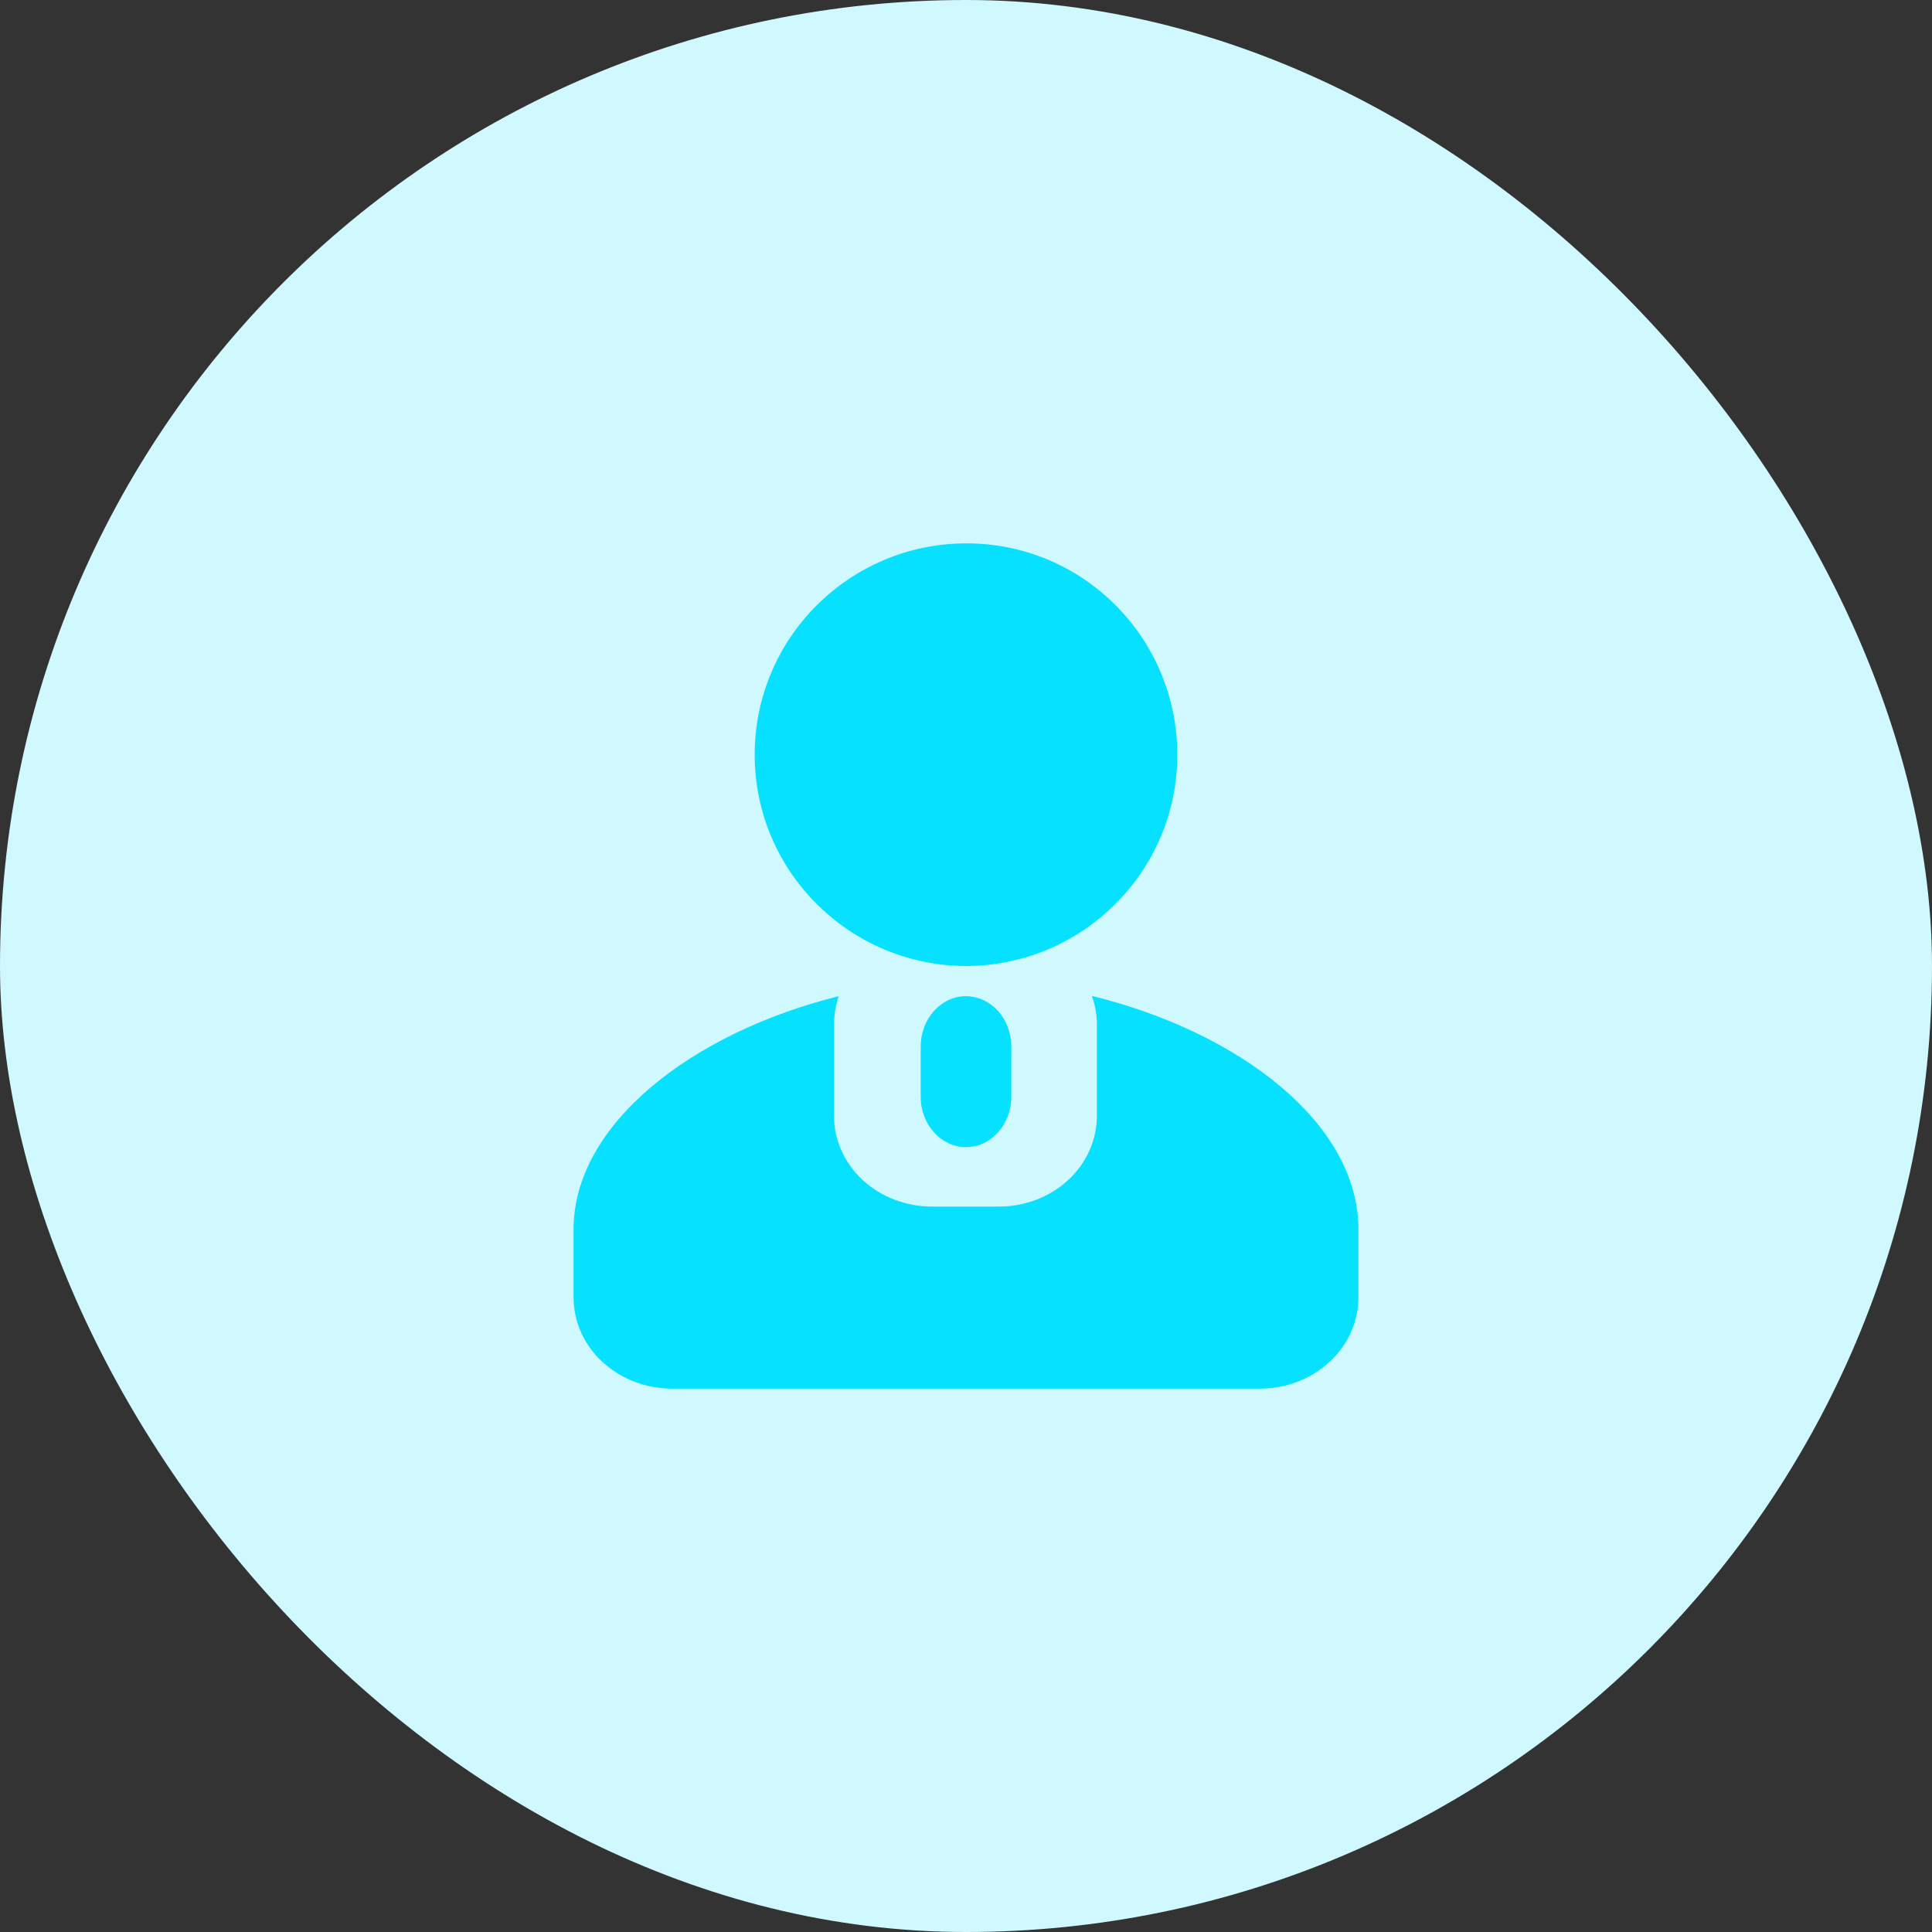 <svg width="40" height="40" viewBox="0 0 40 40" fill="none" xmlns="http://www.w3.org/2000/svg">
<rect x="0" y="0" width="40" height="40" fill="#333333" stroke="none"/>
<rect width="40" height="40" rx="20" fill="#D0F9FF"/>
<path fill-rule="evenodd" clip-rule="evenodd" d="M22.71 21.218C22.711 21.016 22.677 20.816 22.607 20.625H22.63C25.664 21.377 28.125 23.256 28.125 25.453V26.866C28.122 27.903 27.217 28.744 26.097 28.75H13.903C12.783 28.744 11.878 27.903 11.875 26.866V25.453C11.875 23.272 14.336 21.377 17.364 20.625C17.3 20.817 17.267 21.017 17.267 21.218V23.097C17.265 23.596 17.478 24.076 17.859 24.429C18.24 24.782 18.757 24.981 19.295 24.981H20.682C21.221 24.981 21.738 24.782 22.118 24.429C22.498 24.076 22.712 23.596 22.71 23.097V21.218ZM20 20C19.997 20 19.993 20 19.99 20H20.01C20.007 20 20.003 20 20 20ZM24.375 15.627C24.375 18.036 22.417 19.995 20 20C17.592 19.995 15.625 18.041 15.625 15.627C15.625 13.21 17.588 11.25 20.01 11.25C22.432 11.25 24.375 13.215 24.375 15.627ZM19.062 21.669C19.062 21.092 19.482 20.625 20 20.625H20.021C20.262 20.633 20.492 20.742 20.664 20.93C20.839 21.126 20.938 21.392 20.938 21.669V22.706C20.938 23.283 20.518 23.75 20 23.75C19.482 23.75 19.062 23.283 19.062 22.706V21.669Z" fill="#05E1FF"/>
</svg>
